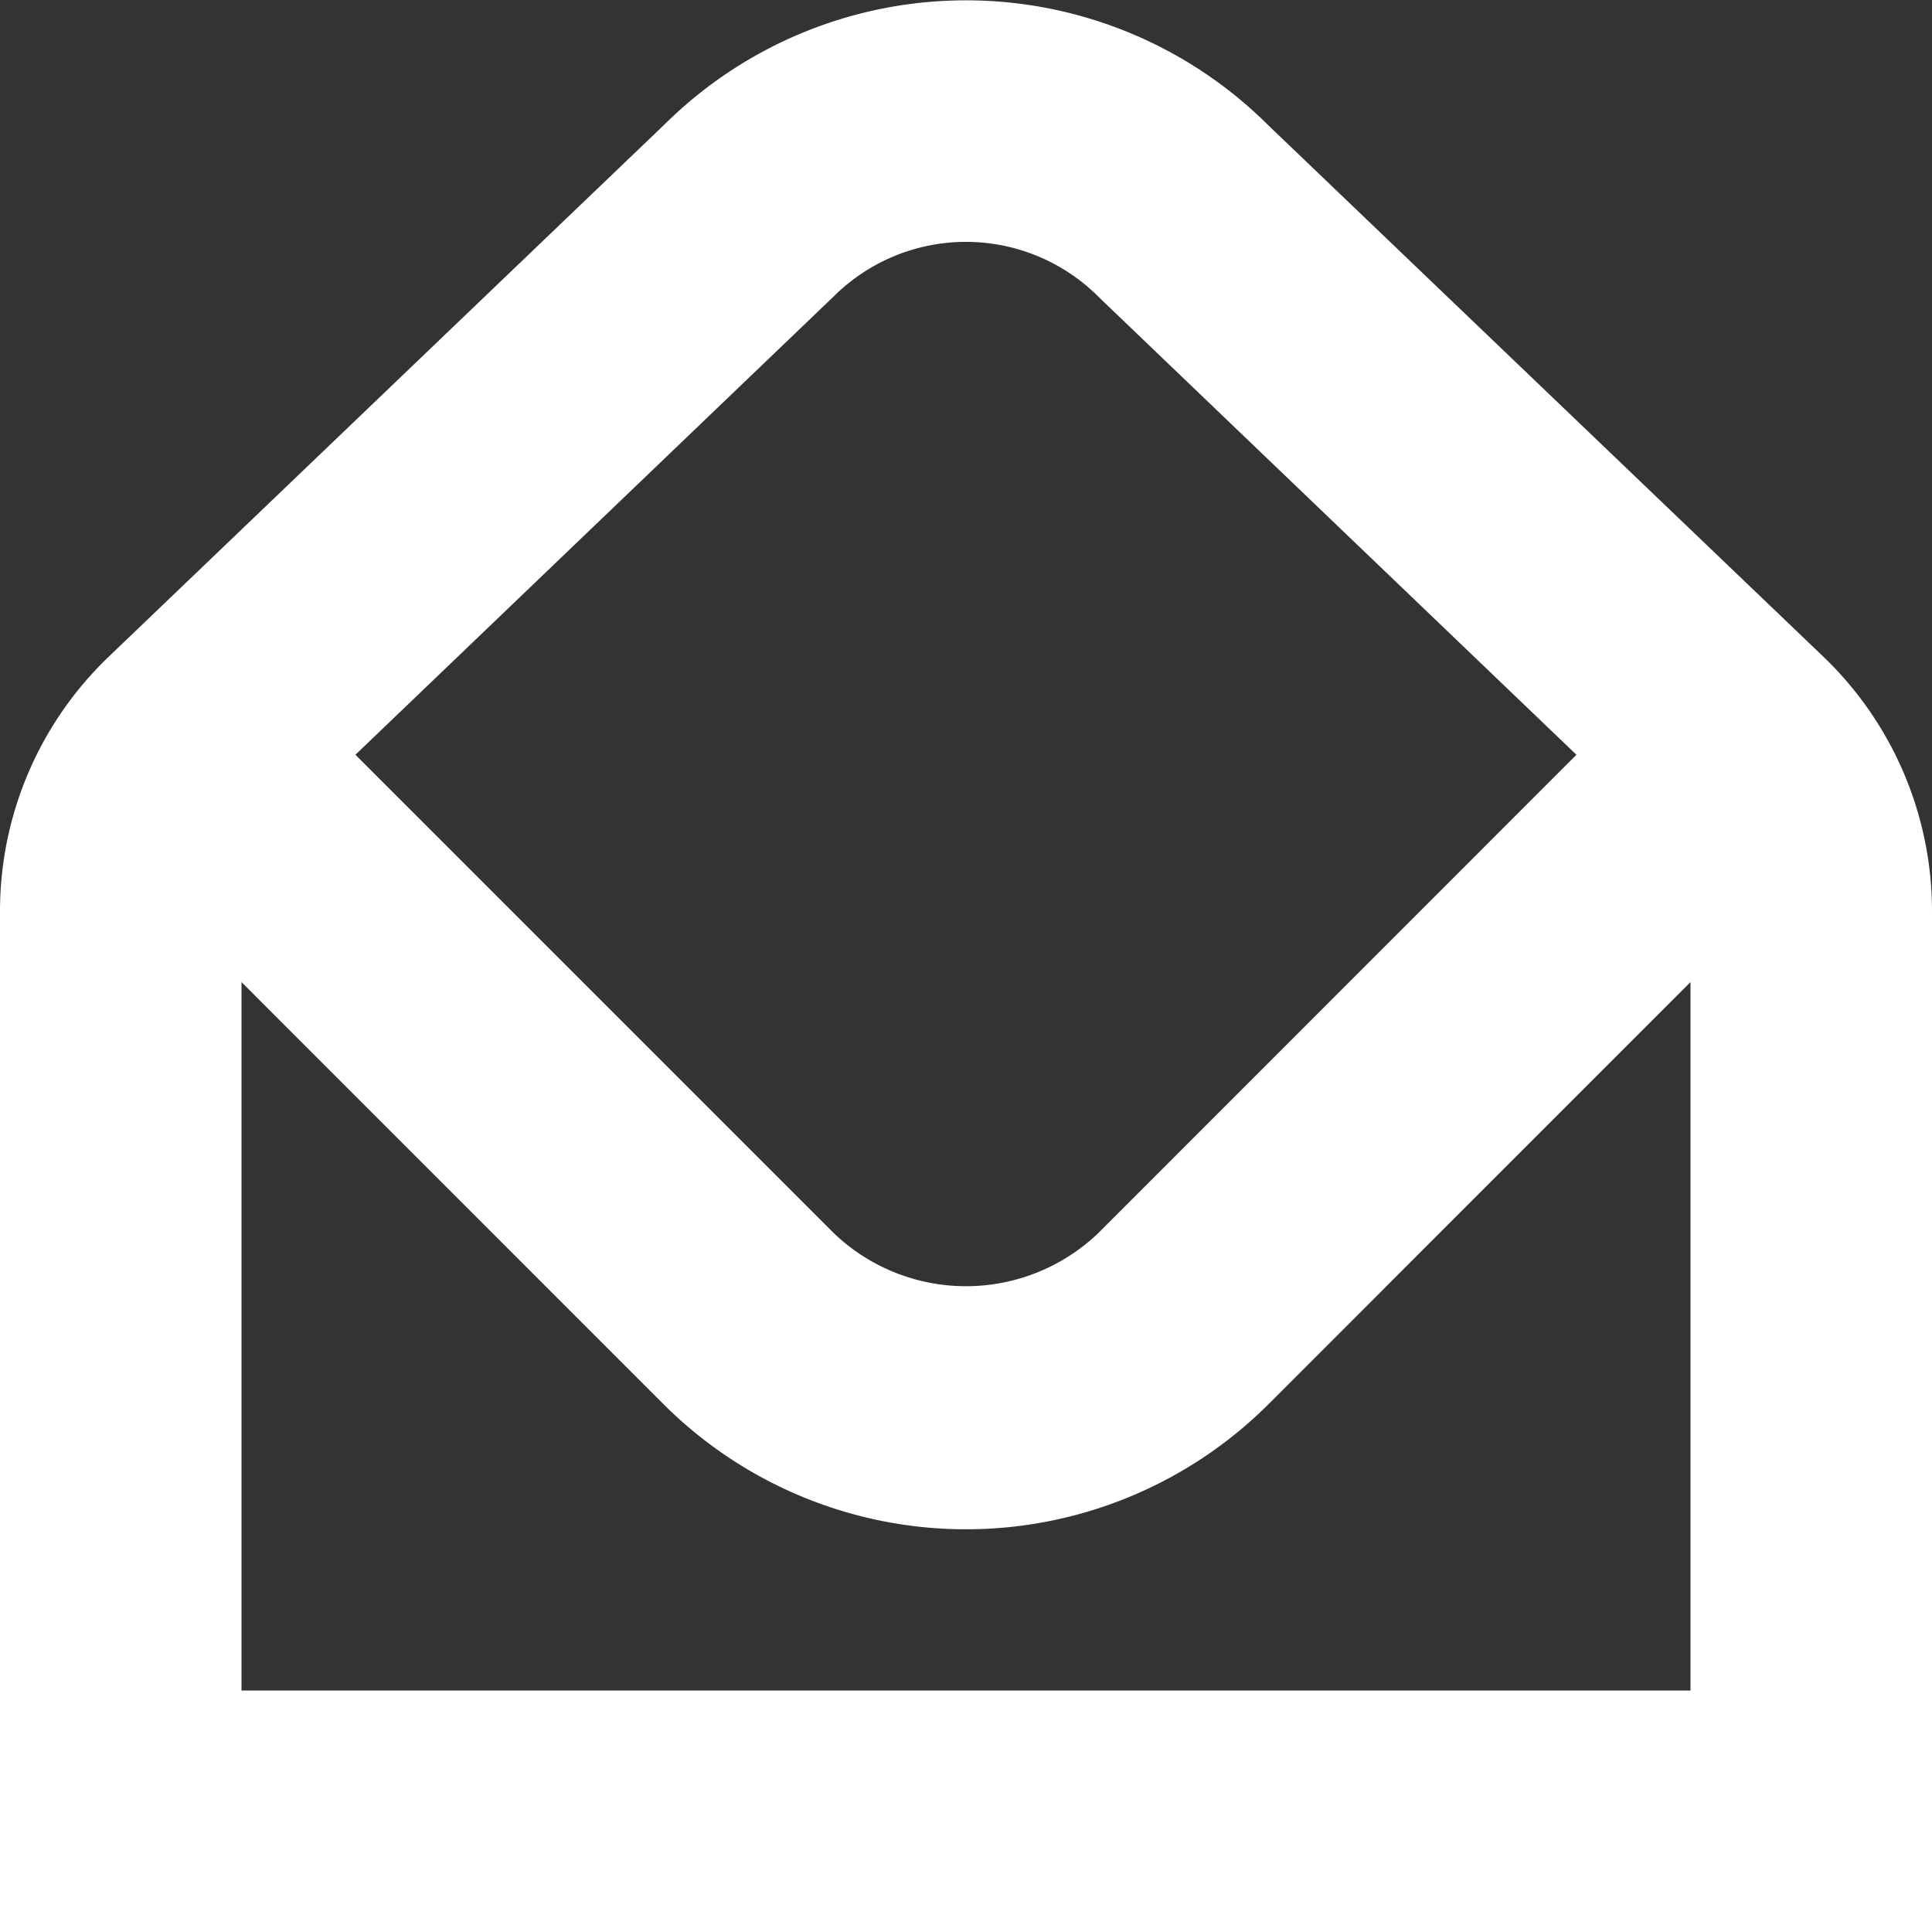 <?xml version="1.0" encoding="UTF-8"?>
<svg xmlns="http://www.w3.org/2000/svg" id="Layer_1" data-name="Layer 1" viewBox="0 0 24 24" width="512" height="512" fill="white"><rect x="0" y="0" width="24" height="24" fill="#333333" stroke="none"/><path d="M22.655,8.162l-6.894-6.6a5.319,5.319,0,0,0-7.5-.022L1.346,8.162A4.378,4.378,0,0,0,0,11.313V24H24V11.313A4.381,4.381,0,0,0,22.655,8.162ZM10.36,3.679a2.329,2.329,0,0,1,3.3.022l5.923,5.675L13.64,15.321a2.376,2.376,0,0,1-3.28,0L4.415,9.376ZM3,21V12.2l5.239,5.24a5.32,5.32,0,0,0,7.522,0L21,12.2V21Z"/></svg>
